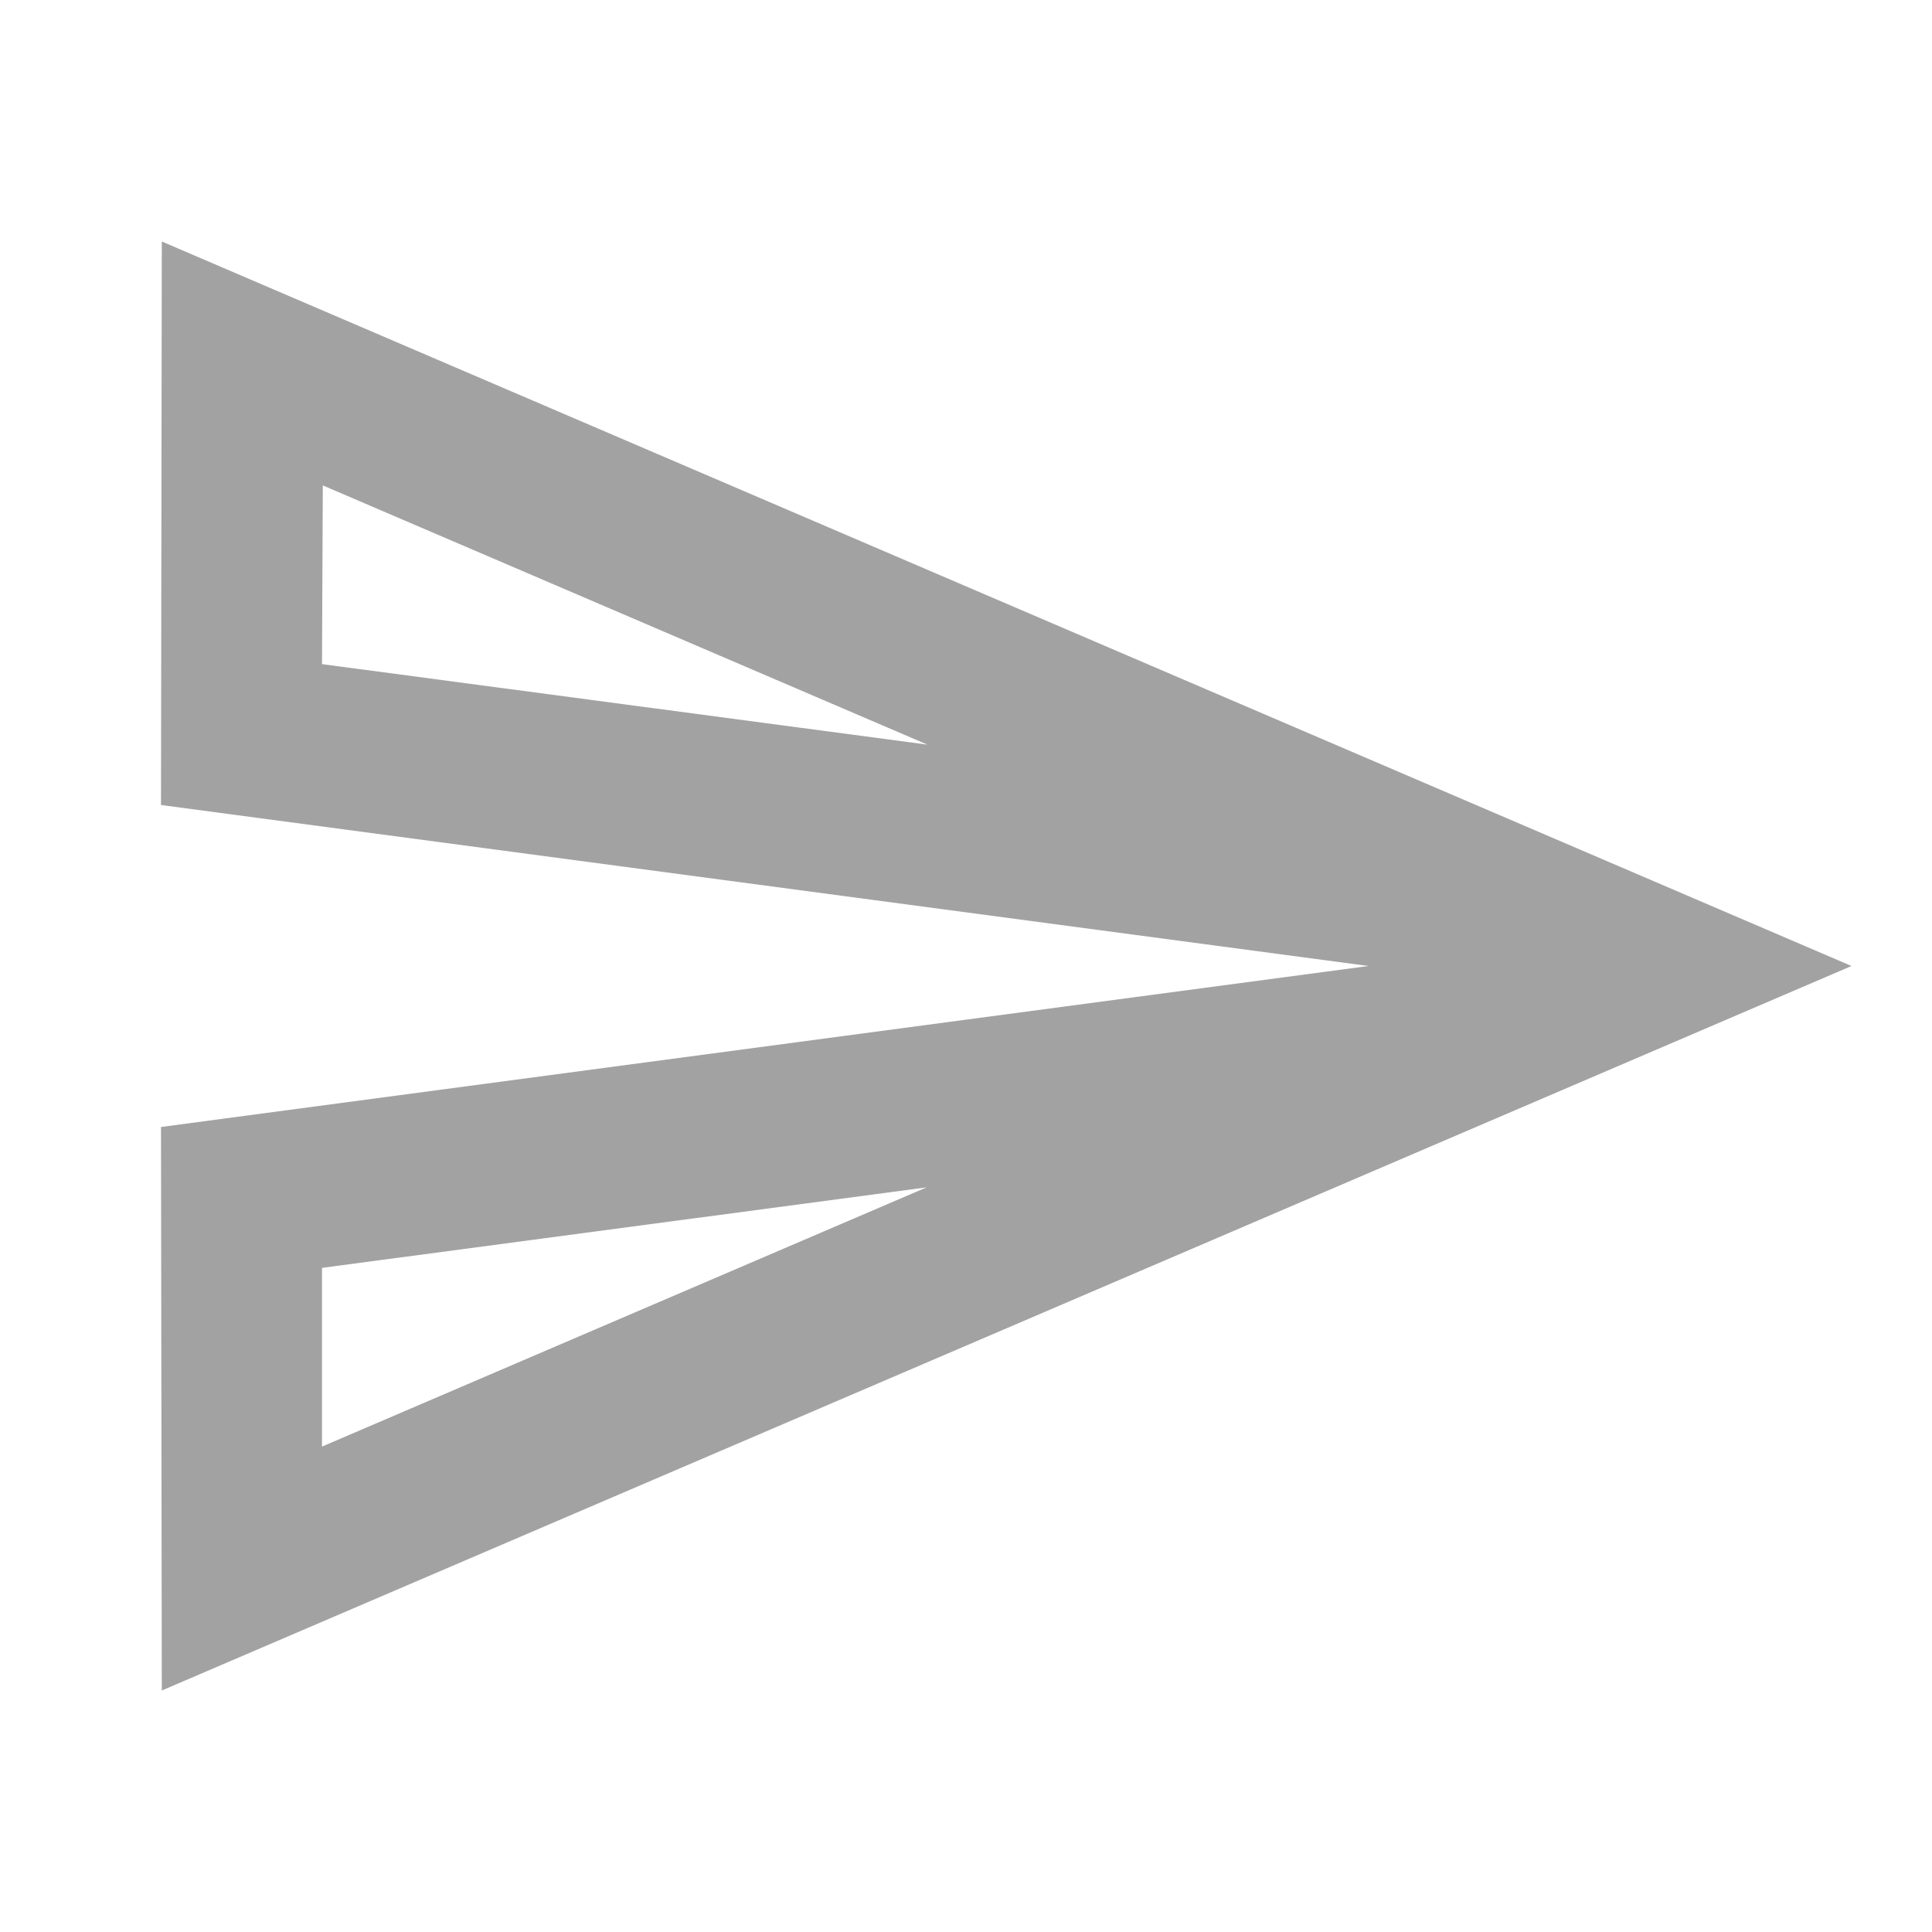 <svg id="send-24px" xmlns="http://www.w3.org/2000/svg" width="24" height="24" viewBox="0 0 24 24">
  <path id="Path_861" data-name="Path 861" d="M0,0H24V24H0Z" fill="none"/>
  <path id="Path_862" data-name="Path 862" d="M4.01,6.03l7.51,3.22L4,8.25l.01-2.22m7.5,8.72L4,17.97V15.75l7.51-1M2.01,3,2,10l15,2L2,14l.01,7L23,12Z" fill="#a2a2a2"/>
</svg>
